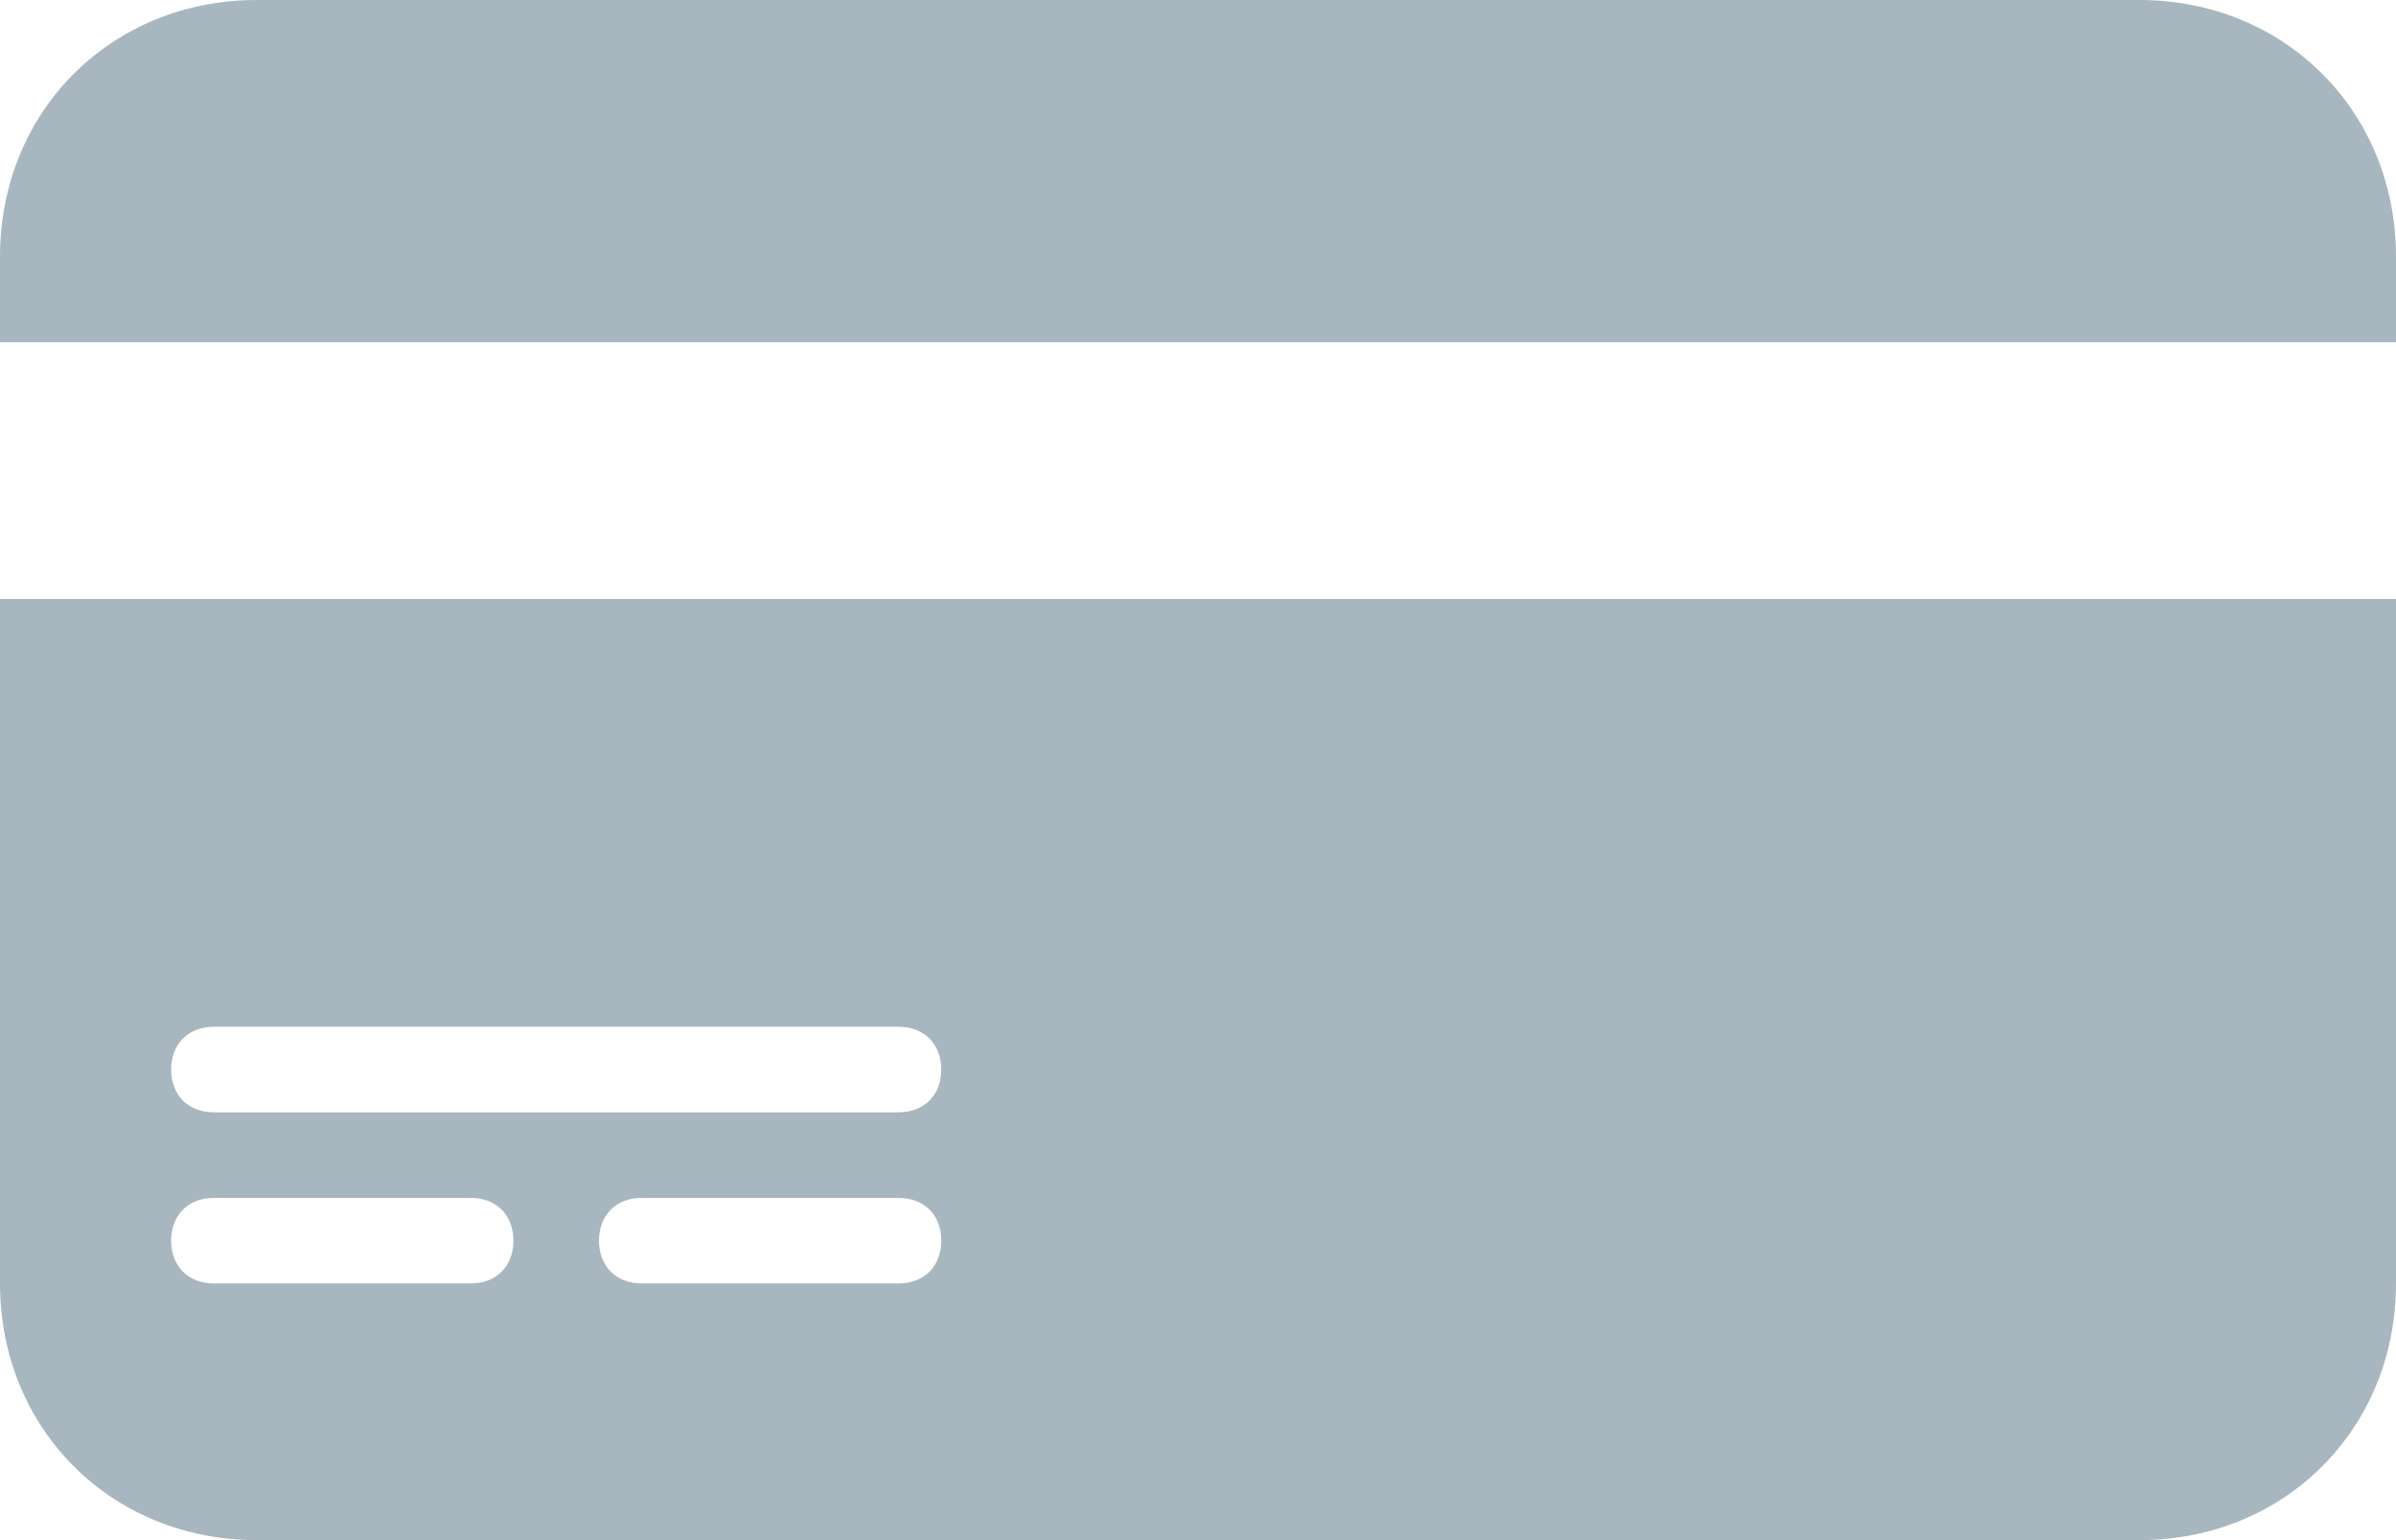<?xml version="1.0" encoding="utf-8"?>
<!-- Generator: Adobe Illustrator 18.1.1, SVG Export Plug-In . SVG Version: 6.00 Build 0)  -->
<!DOCTYPE svg PUBLIC "-//W3C//DTD SVG 1.1//EN" "http://www.w3.org/Graphics/SVG/1.1/DTD/svg11.dtd">
<svg version="1.1" id="icons" xmlns="http://www.w3.org/2000/svg" xmlns:xlink="http://www.w3.org/1999/xlink" x="0px" y="0px"
	 viewBox="0 0 28 18" enable-background="new 0 0 28 18" xml:space="preserve">
<g>
	<path fill-rule="evenodd" clip-rule="evenodd" fill="#A7B6BF" d="M25,0H3C1.3,0,0,1.3,0,3v1h28V3C28,1.3,26.7,0,25,0z"/>
	<path fill-rule="evenodd" clip-rule="evenodd" fill="#A7B6BF" d="M0,7v8c0,1.7,1.3,3,3,3h22c1.7,0,3-1.3,3-3V7H0z M5.5,15h-3
		C2.2,15,2,14.8,2,14.5S2.2,14,2.5,14h3C5.8,14,6,14.2,6,14.5S5.8,15,5.5,15z M10.5,15h-3C7.2,15,7,14.8,7,14.5S7.2,14,7.5,14h3
		c0.3,0,0.5,0.2,0.5,0.5S10.8,15,10.5,15z M10.5,13h-8C2.2,13,2,12.8,2,12.5S2.2,12,2.5,12h8c0.3,0,0.5,0.2,0.5,0.5S10.8,13,10.5,13
		z"/>
</g>
</svg>
